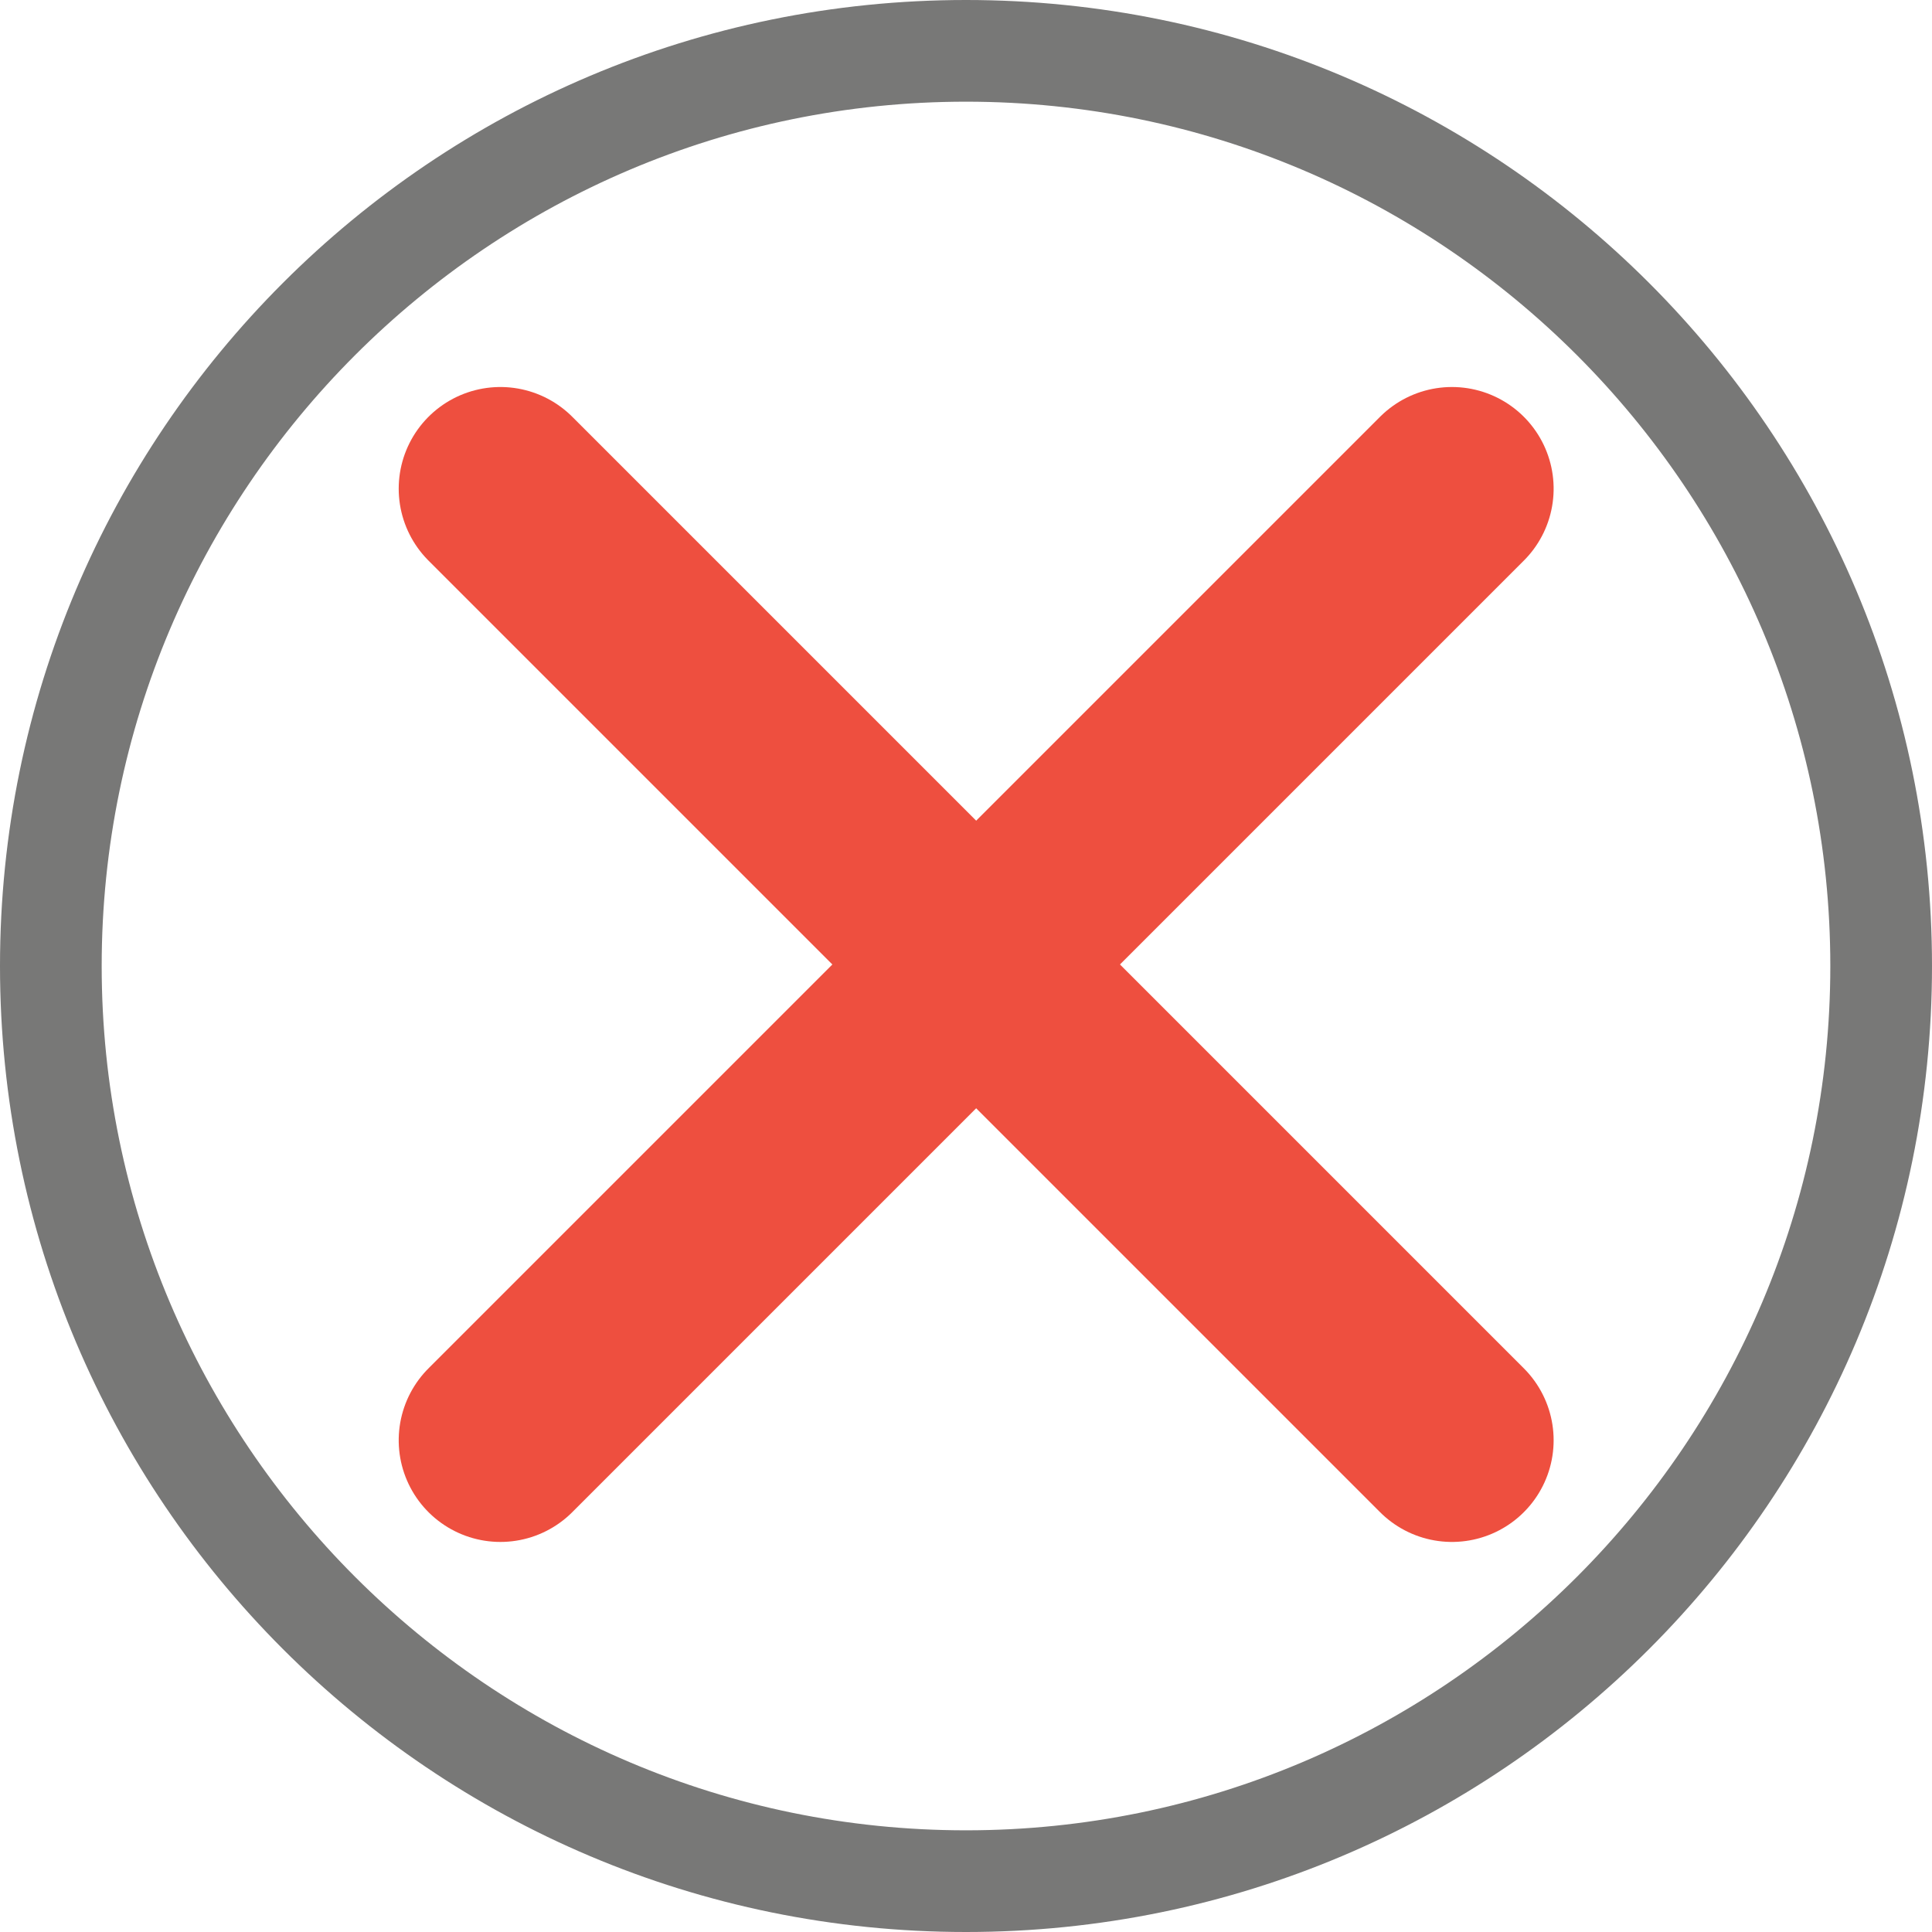 <svg xmlns="http://www.w3.org/2000/svg" width="19" height="19" viewBox="0 0 19 19">
  <g id="In_stock" data-name="In stock" transform="translate(-54 -428)">
    <g id="Group_126" data-name="Group 126" opacity="0.55">
      <g id="Path_209" data-name="Path 209" transform="translate(54 428)" fill="none">
        <path d="M9.5,0A9.5,9.5,0,1,1,0,9.5,9.5,9.5,0,0,1,9.5,0Z" stroke="none"/>
        <path d="M 9.5 1 C 4.813 1 1 4.813 1 9.5 C 1 14.187 4.813 18 9.5 18 C 14.187 18 18 14.187 18 9.5 C 18 4.813 14.187 1 9.5 1 M 9.5 0 C 14.747 0 19 4.253 19 9.5 C 19 14.747 14.747 19 9.5 19 C 4.253 19 0 14.747 0 9.5 C 0 4.253 4.253 0 9.5 0 Z" stroke="none" fill="#0a0907"/>
      </g>
    </g>
    <g id="Group_152" data-name="Group 152" transform="translate(1 0.885)">
      <path id="Path_231" data-name="Path 231" d="M54,428l9.358,9.358" transform="translate(3.921 3.921)" fill="none" stroke="#ee4f3f" stroke-linecap="round" stroke-width="2"/>
      <path id="Path_232" data-name="Path 232" d="M0,0,9.358,9.358" transform="translate(67.279 431.921) rotate(90)" fill="none" stroke="#ee4f3f" stroke-linecap="round" stroke-width="2"/>
    </g>
  </g>
</svg>
